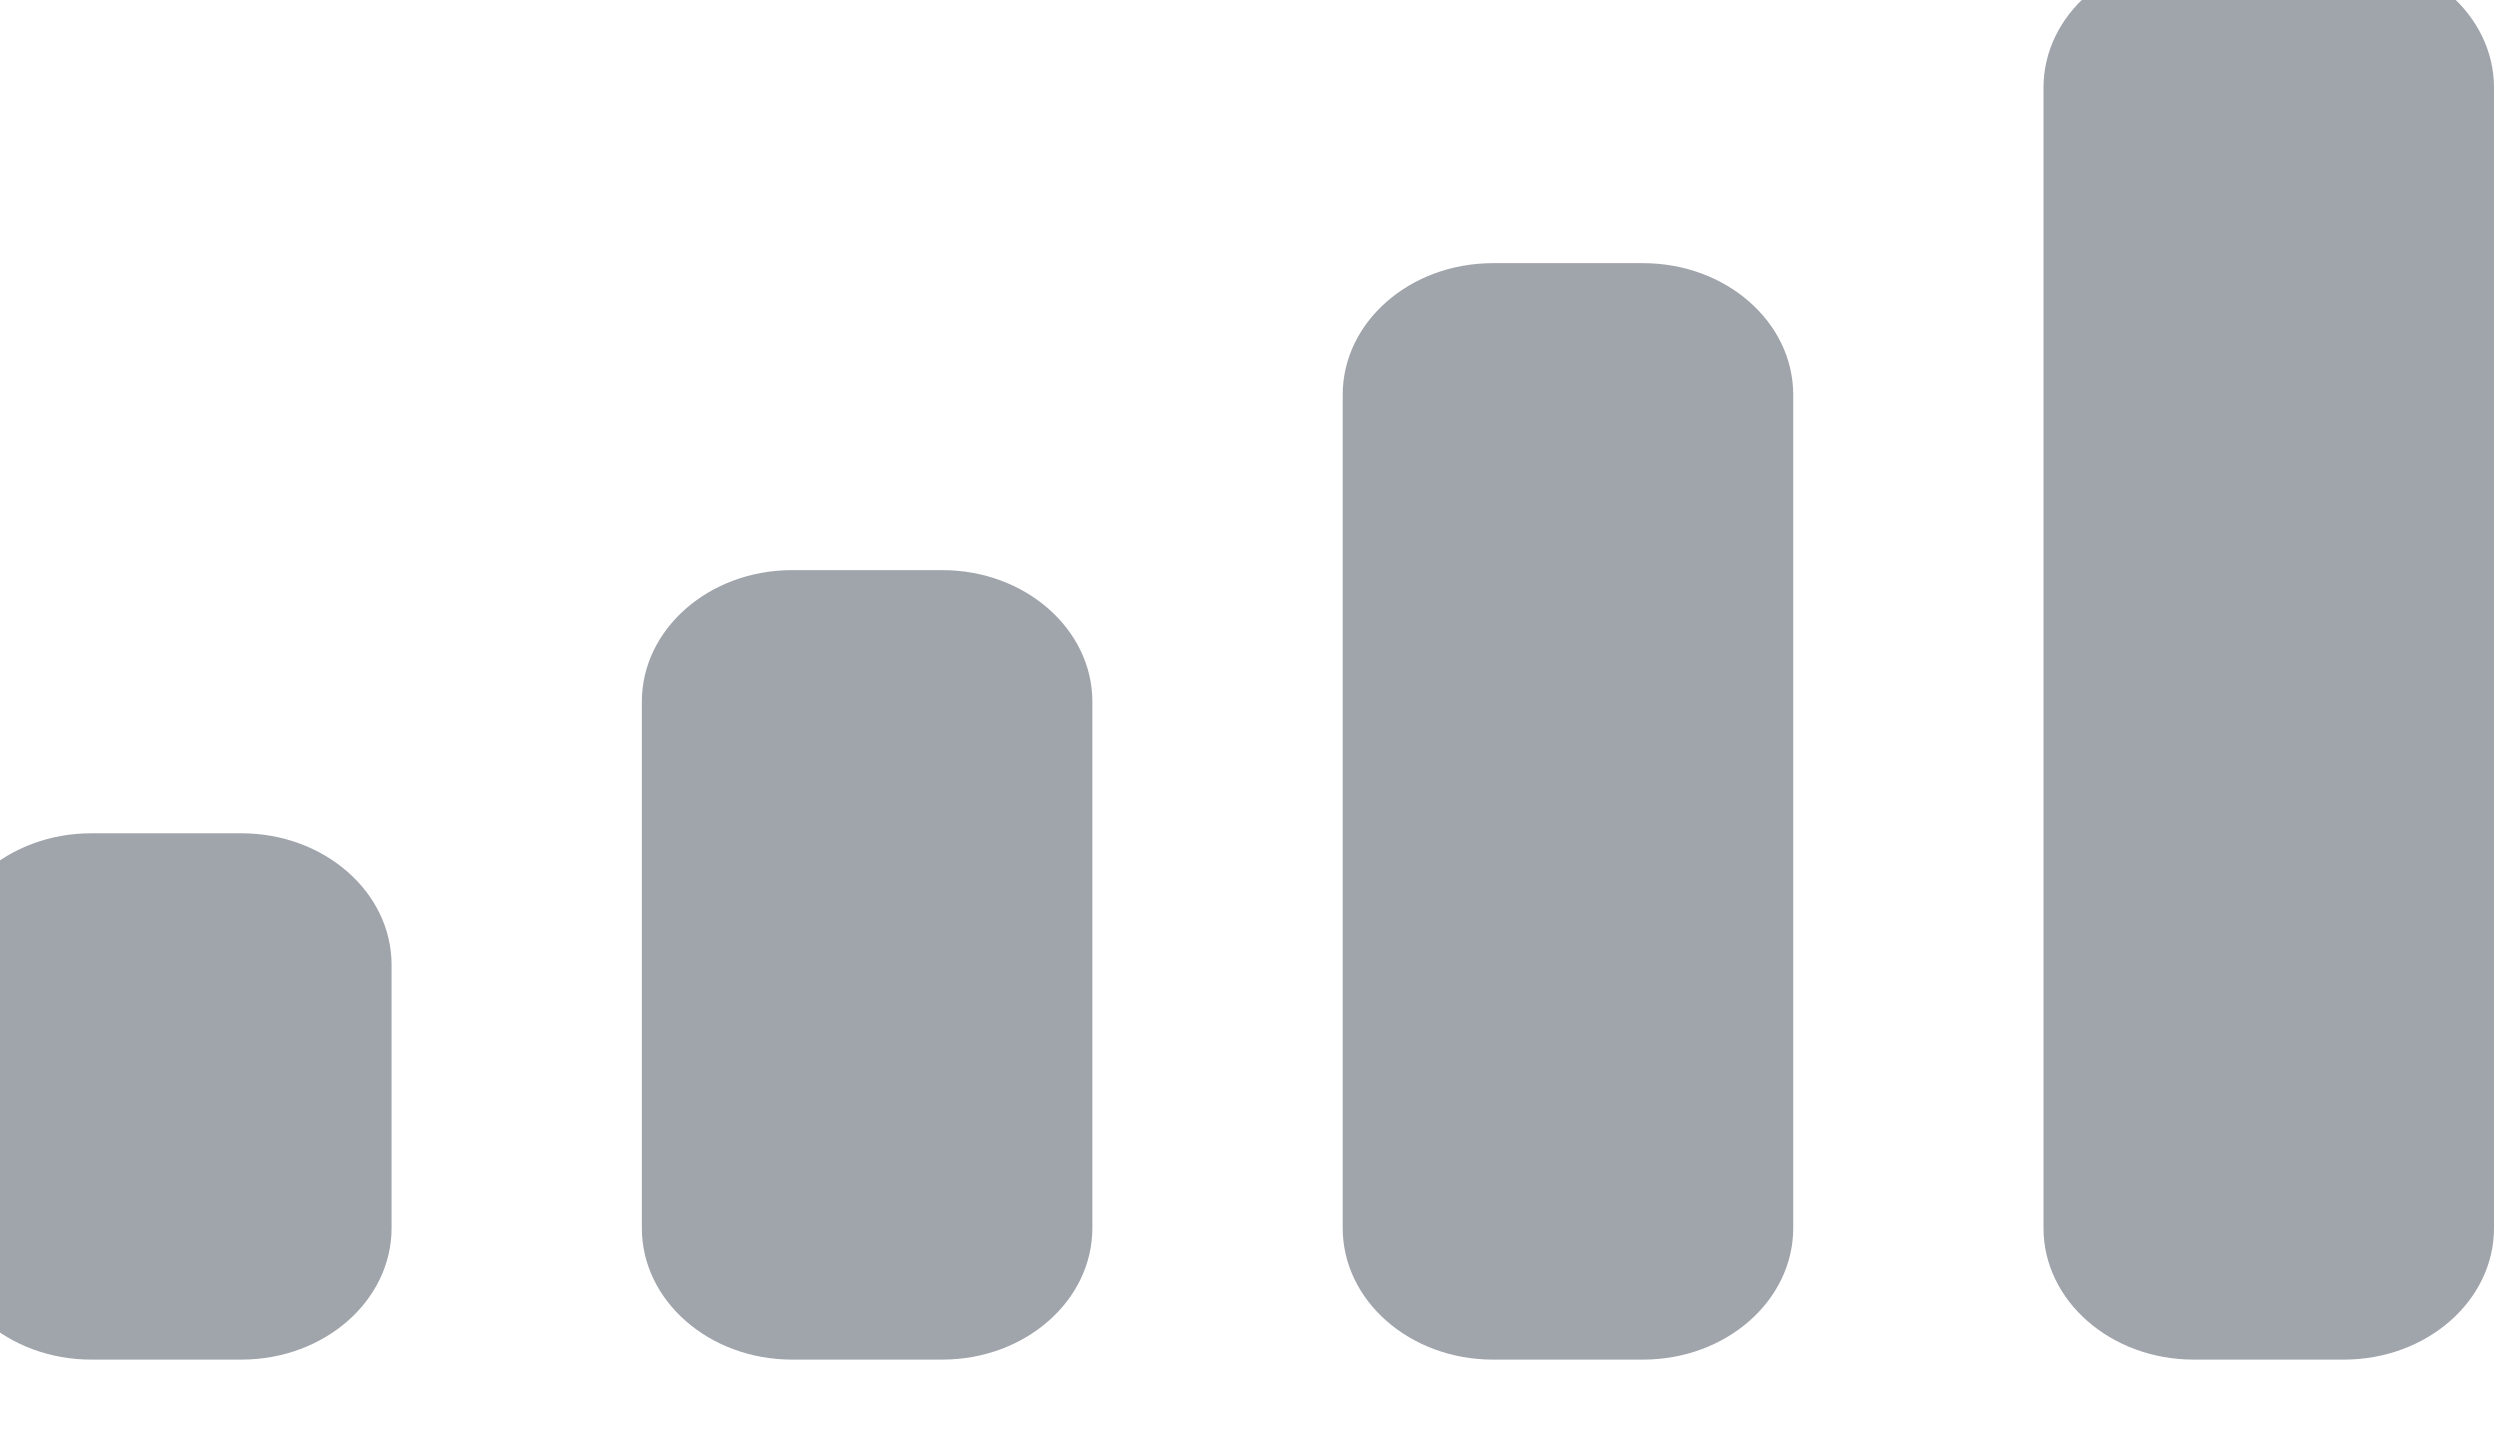 <svg width="38" height="22" viewBox="0 0 38 22" fill="none" xmlns="http://www.w3.org/2000/svg" xmlns:xlink="http://www.w3.org/1999/xlink">
<path d="M35.627,-0.667L33.344,-0.667C32.083,-0.667 31.061,0.228 31.061,1.333L31.061,18.666C31.061,19.771 32.083,20.666 33.344,20.666L35.627,20.666C36.887,20.666 37.909,19.771 37.909,18.666L37.909,1.333C37.909,0.228 36.887,-0.667 35.627,-0.667ZM22.692,4L24.974,4C26.235,4 27.257,4.895 27.257,6L27.257,18.666C27.257,19.771 26.235,20.666 24.974,20.666L22.692,20.666C21.431,20.666 20.409,19.771 20.409,18.666L20.409,6C20.409,4.895 21.431,4 22.692,4ZM14.322,8.666L12.039,8.666C10.778,8.666 9.756,9.562 9.756,10.666L9.756,18.666C9.756,19.771 10.778,20.666 12.039,20.666L14.322,20.666C15.582,20.666 16.604,19.771 16.604,18.666L16.604,10.666C16.604,9.562 15.582,8.666 14.322,8.666ZM3.669,12.666L1.387,12.666C0.126,12.666 -0.896,13.562 -0.896,14.666L-0.896,18.666C-0.896,19.771 0.126,20.666 1.387,20.666L3.669,20.666C4.93,20.666 5.952,19.771 5.952,18.666L5.952,14.666C5.952,13.562 4.93,12.666 3.669,12.666Z" clip-rule="evenodd" fill-rule="evenodd" fill="#A0A4AB"/>
</svg>
